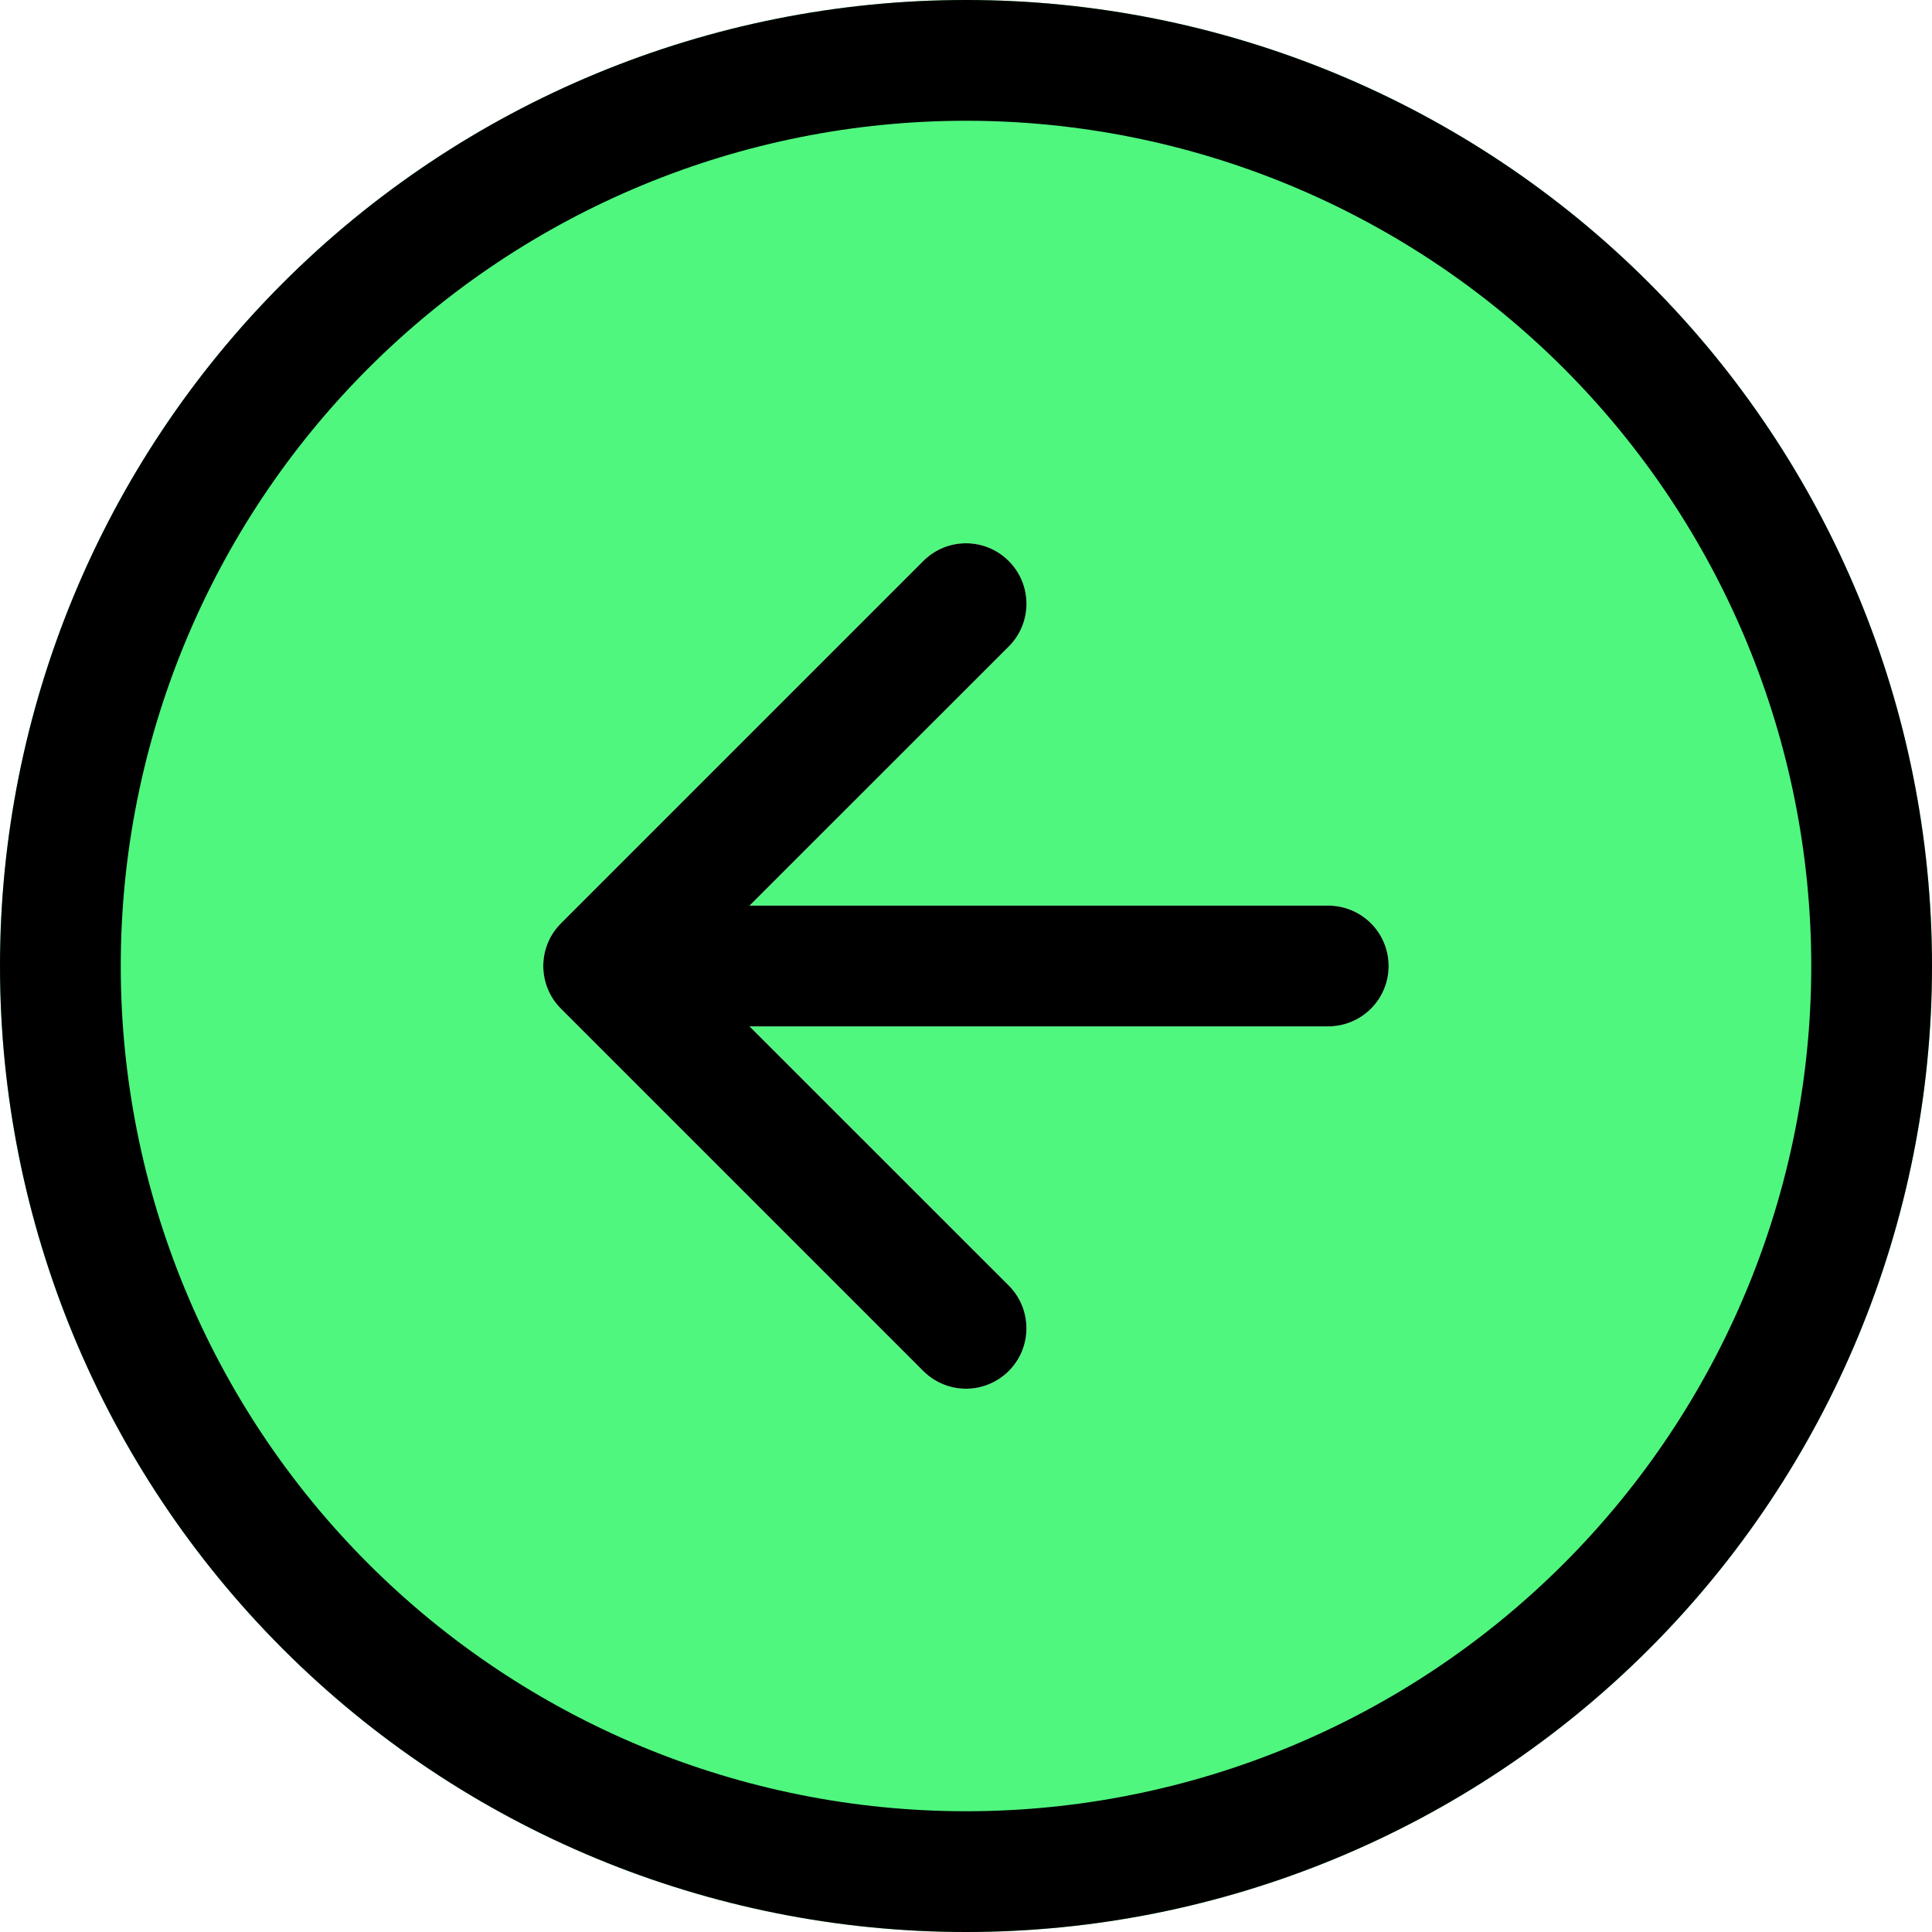 <svg width="60" height="60" viewBox="0 0 60 60" fill="none" xmlns="http://www.w3.org/2000/svg">
<g clip-path="url(#clip0)">
<path fill-rule="evenodd" clip-rule="evenodd" d="M60 30C60 37.956 56.839 45.587 51.213 51.213C45.587 56.839 37.956 60 30 60C22.044 60 14.413 56.839 8.787 51.213C3.161 45.587 0 37.956 0 30C0 22.044 3.161 14.413 8.787 8.787C14.413 3.161 22.044 0 30 0C37.956 0 45.587 3.161 51.213 8.787C56.839 14.413 60 22.044 60 30V30ZM31.328 39.922C31.68 40.275 31.877 40.752 31.877 41.25C31.877 41.748 31.68 42.225 31.328 42.578C30.975 42.93 30.498 43.127 30 43.127C29.502 43.127 29.025 42.93 28.672 42.578L17.422 31.328C17.248 31.153 17.109 30.946 17.015 30.719C16.92 30.491 16.872 30.247 16.872 30C16.872 29.753 16.92 29.509 17.015 29.281C17.109 29.054 17.248 28.847 17.422 28.672L28.672 17.422C28.847 17.248 29.054 17.11 29.282 17.015C29.509 16.921 29.753 16.873 30 16.873C30.247 16.873 30.491 16.921 30.718 17.015C30.946 17.11 31.153 17.248 31.328 17.422C31.502 17.597 31.64 17.804 31.735 18.032C31.829 18.259 31.877 18.503 31.877 18.75C31.877 18.997 31.829 19.241 31.735 19.468C31.64 19.696 31.502 19.903 31.328 20.078L23.276 28.125H41.25C41.747 28.125 42.224 28.323 42.576 28.674C42.928 29.026 43.125 29.503 43.125 30C43.125 30.497 42.928 30.974 42.576 31.326C42.224 31.677 41.747 31.875 41.25 31.875H23.276L31.328 39.922Z" fill="#4FF77E"/>
<path fill-rule="evenodd" clip-rule="evenodd" d="M30 3.75C23.038 3.75 16.361 6.516 11.438 11.438C6.516 16.361 3.75 23.038 3.75 30C3.75 36.962 6.516 43.639 11.438 48.562C16.361 53.484 23.038 56.25 30 56.25C36.962 56.25 43.639 53.484 48.562 48.562C53.484 43.639 56.25 36.962 56.25 30C56.25 23.038 53.484 16.361 48.562 11.438C43.639 6.516 36.962 3.75 30 3.75V3.75ZM30 0C22.044 0 14.413 3.161 8.787 8.787C3.161 14.413 0 22.044 0 30C0 37.956 3.161 45.587 8.787 51.213C14.413 56.839 22.044 60 30 60C37.956 60 45.587 56.839 51.213 51.213C56.839 45.587 60 37.956 60 30C60 22.044 56.839 14.413 51.213 8.787C45.587 3.161 37.956 0 30 0V0Z" fill="black"/>
<path fill-rule="evenodd" clip-rule="evenodd" d="M31.328 17.423C31.502 17.597 31.641 17.804 31.735 18.032C31.83 18.259 31.878 18.504 31.878 18.75C31.878 18.997 31.83 19.241 31.735 19.469C31.641 19.697 31.502 19.904 31.328 20.078L21.401 30L31.328 39.923C31.502 40.097 31.64 40.304 31.735 40.532C31.829 40.76 31.877 41.004 31.877 41.25C31.877 41.497 31.829 41.741 31.735 41.969C31.64 42.197 31.502 42.404 31.328 42.578C31.153 42.752 30.946 42.89 30.718 42.985C30.491 43.079 30.247 43.128 30 43.128C29.753 43.128 29.509 43.079 29.282 42.985C29.054 42.89 28.847 42.752 28.673 42.578L17.423 31.328C17.248 31.154 17.109 30.947 17.015 30.719C16.92 30.491 16.872 30.247 16.872 30C16.872 29.754 16.92 29.509 17.015 29.282C17.109 29.054 17.248 28.847 17.423 28.673L28.673 17.423C28.847 17.248 29.054 17.11 29.281 17.015C29.509 16.921 29.753 16.872 30 16.872C30.247 16.872 30.491 16.921 30.719 17.015C30.947 17.11 31.153 17.248 31.328 17.423V17.423Z" fill="black"/>
<path fill-rule="evenodd" clip-rule="evenodd" d="M43.125 30C43.125 30.497 42.928 30.974 42.576 31.326C42.224 31.677 41.747 31.875 41.25 31.875L22.5 31.875C22.003 31.875 21.526 31.677 21.174 31.326C20.823 30.974 20.625 30.497 20.625 30C20.625 29.503 20.823 29.026 21.174 28.674C21.526 28.323 22.003 28.125 22.5 28.125L41.25 28.125C41.747 28.125 42.224 28.323 42.576 28.674C42.928 29.026 43.125 29.503 43.125 30Z" fill="black"/>
</g>
<defs>
<clipPath id="clip0">
<rect width="60" height="60" fill="white"/>
</clipPath>
</defs>
</svg>
